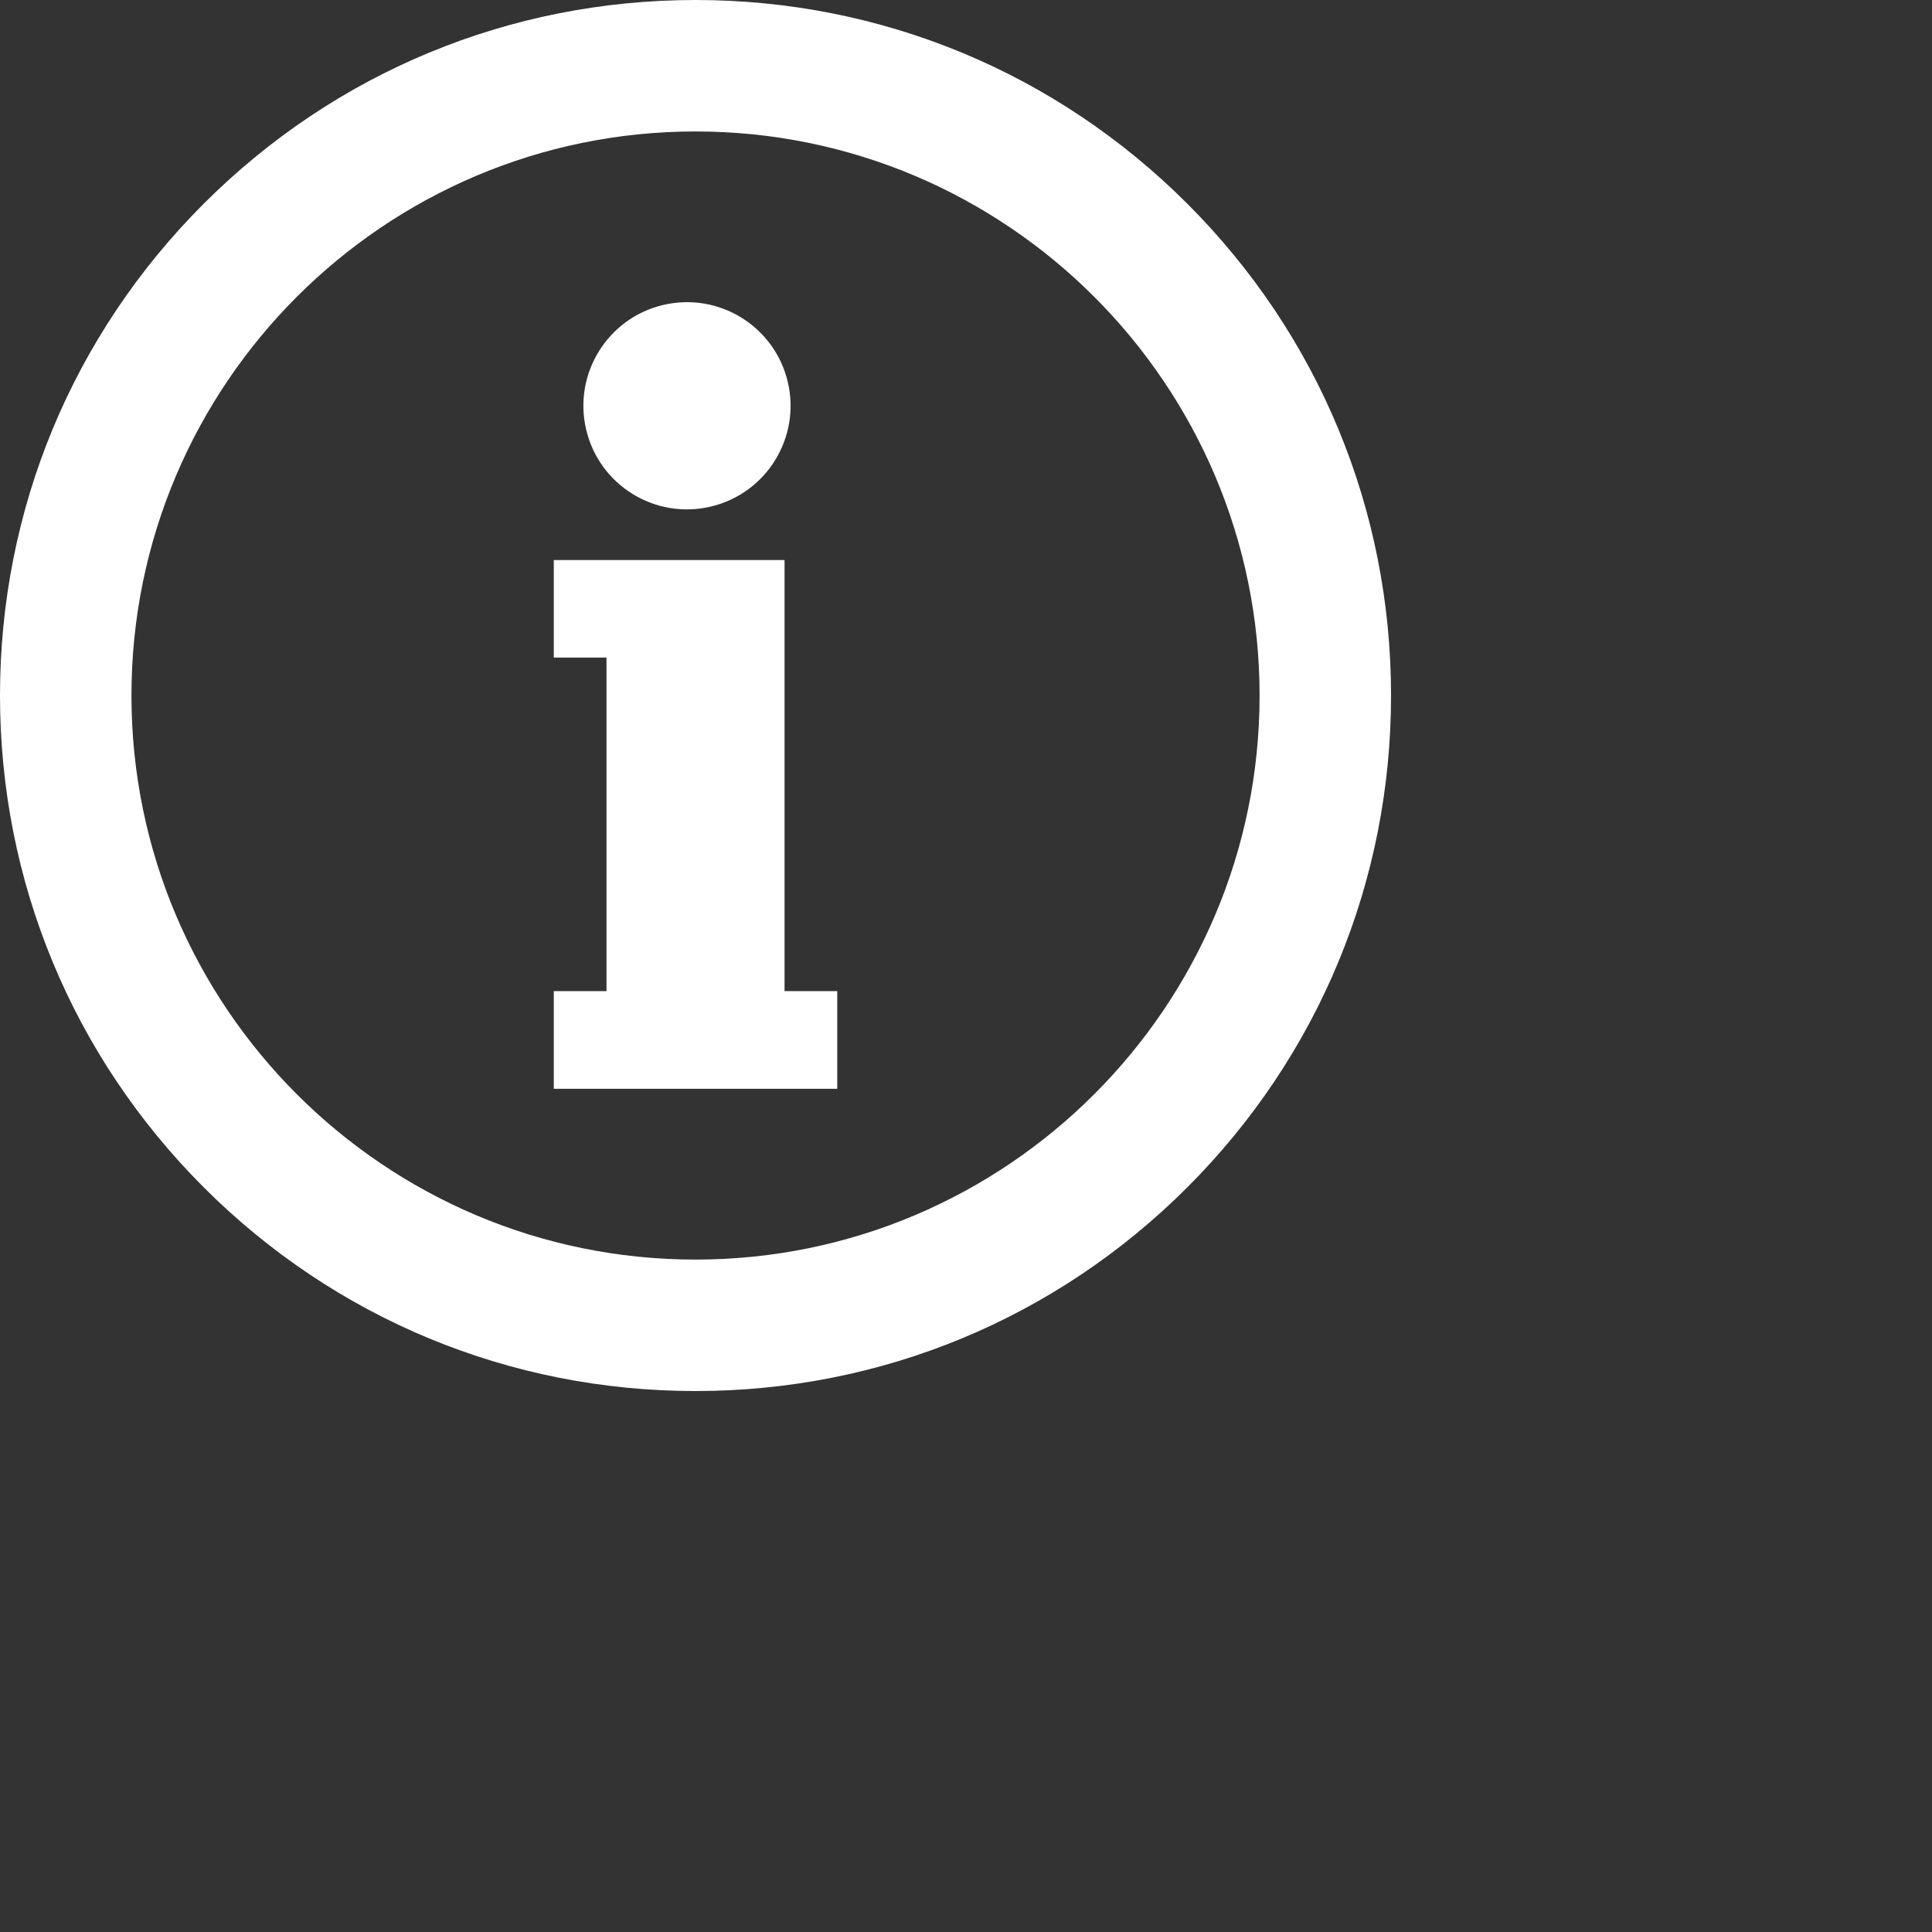 <svg width="25" height="25" viewBox="0 0 25 25" fill="none" xmlns="http://www.w3.org/2000/svg">
<rect x="0" y="0" width="25" height="25" fill="#333333" stroke="none"/>
<path d="M10.152 8.509V7.247H7.166V8.509H7.848V12.825H7.166V14.089H10.834V12.825H10.152V8.509Z" fill="white"/>
<path d="M10.194 4.943C10.364 5.663 9.918 6.385 9.198 6.555C8.477 6.726 7.755 6.28 7.585 5.559C7.415 4.839 7.861 4.116 8.582 3.946C9.302 3.776 10.024 4.222 10.194 4.943Z" fill="white"/>
<path d="M9 0C6.596 0 4.337 0.936 2.636 2.636C0.936 4.337 0 6.596 0 9C0 11.403 0.936 13.663 2.636 15.364C4.337 17.064 6.596 18 9 18C11.403 18 13.663 17.064 15.364 15.364C17.064 13.663 18 11.403 18 9C18 6.596 17.064 4.337 15.364 2.636C13.663 0.936 11.403 0 9 0ZM9 16.299C4.974 16.299 1.701 13.026 1.701 9C1.701 4.974 4.974 1.701 9 1.701C13.026 1.701 16.299 4.974 16.299 9C16.299 13.026 13.026 16.299 9 16.299Z" fill="white"/>
</svg>
